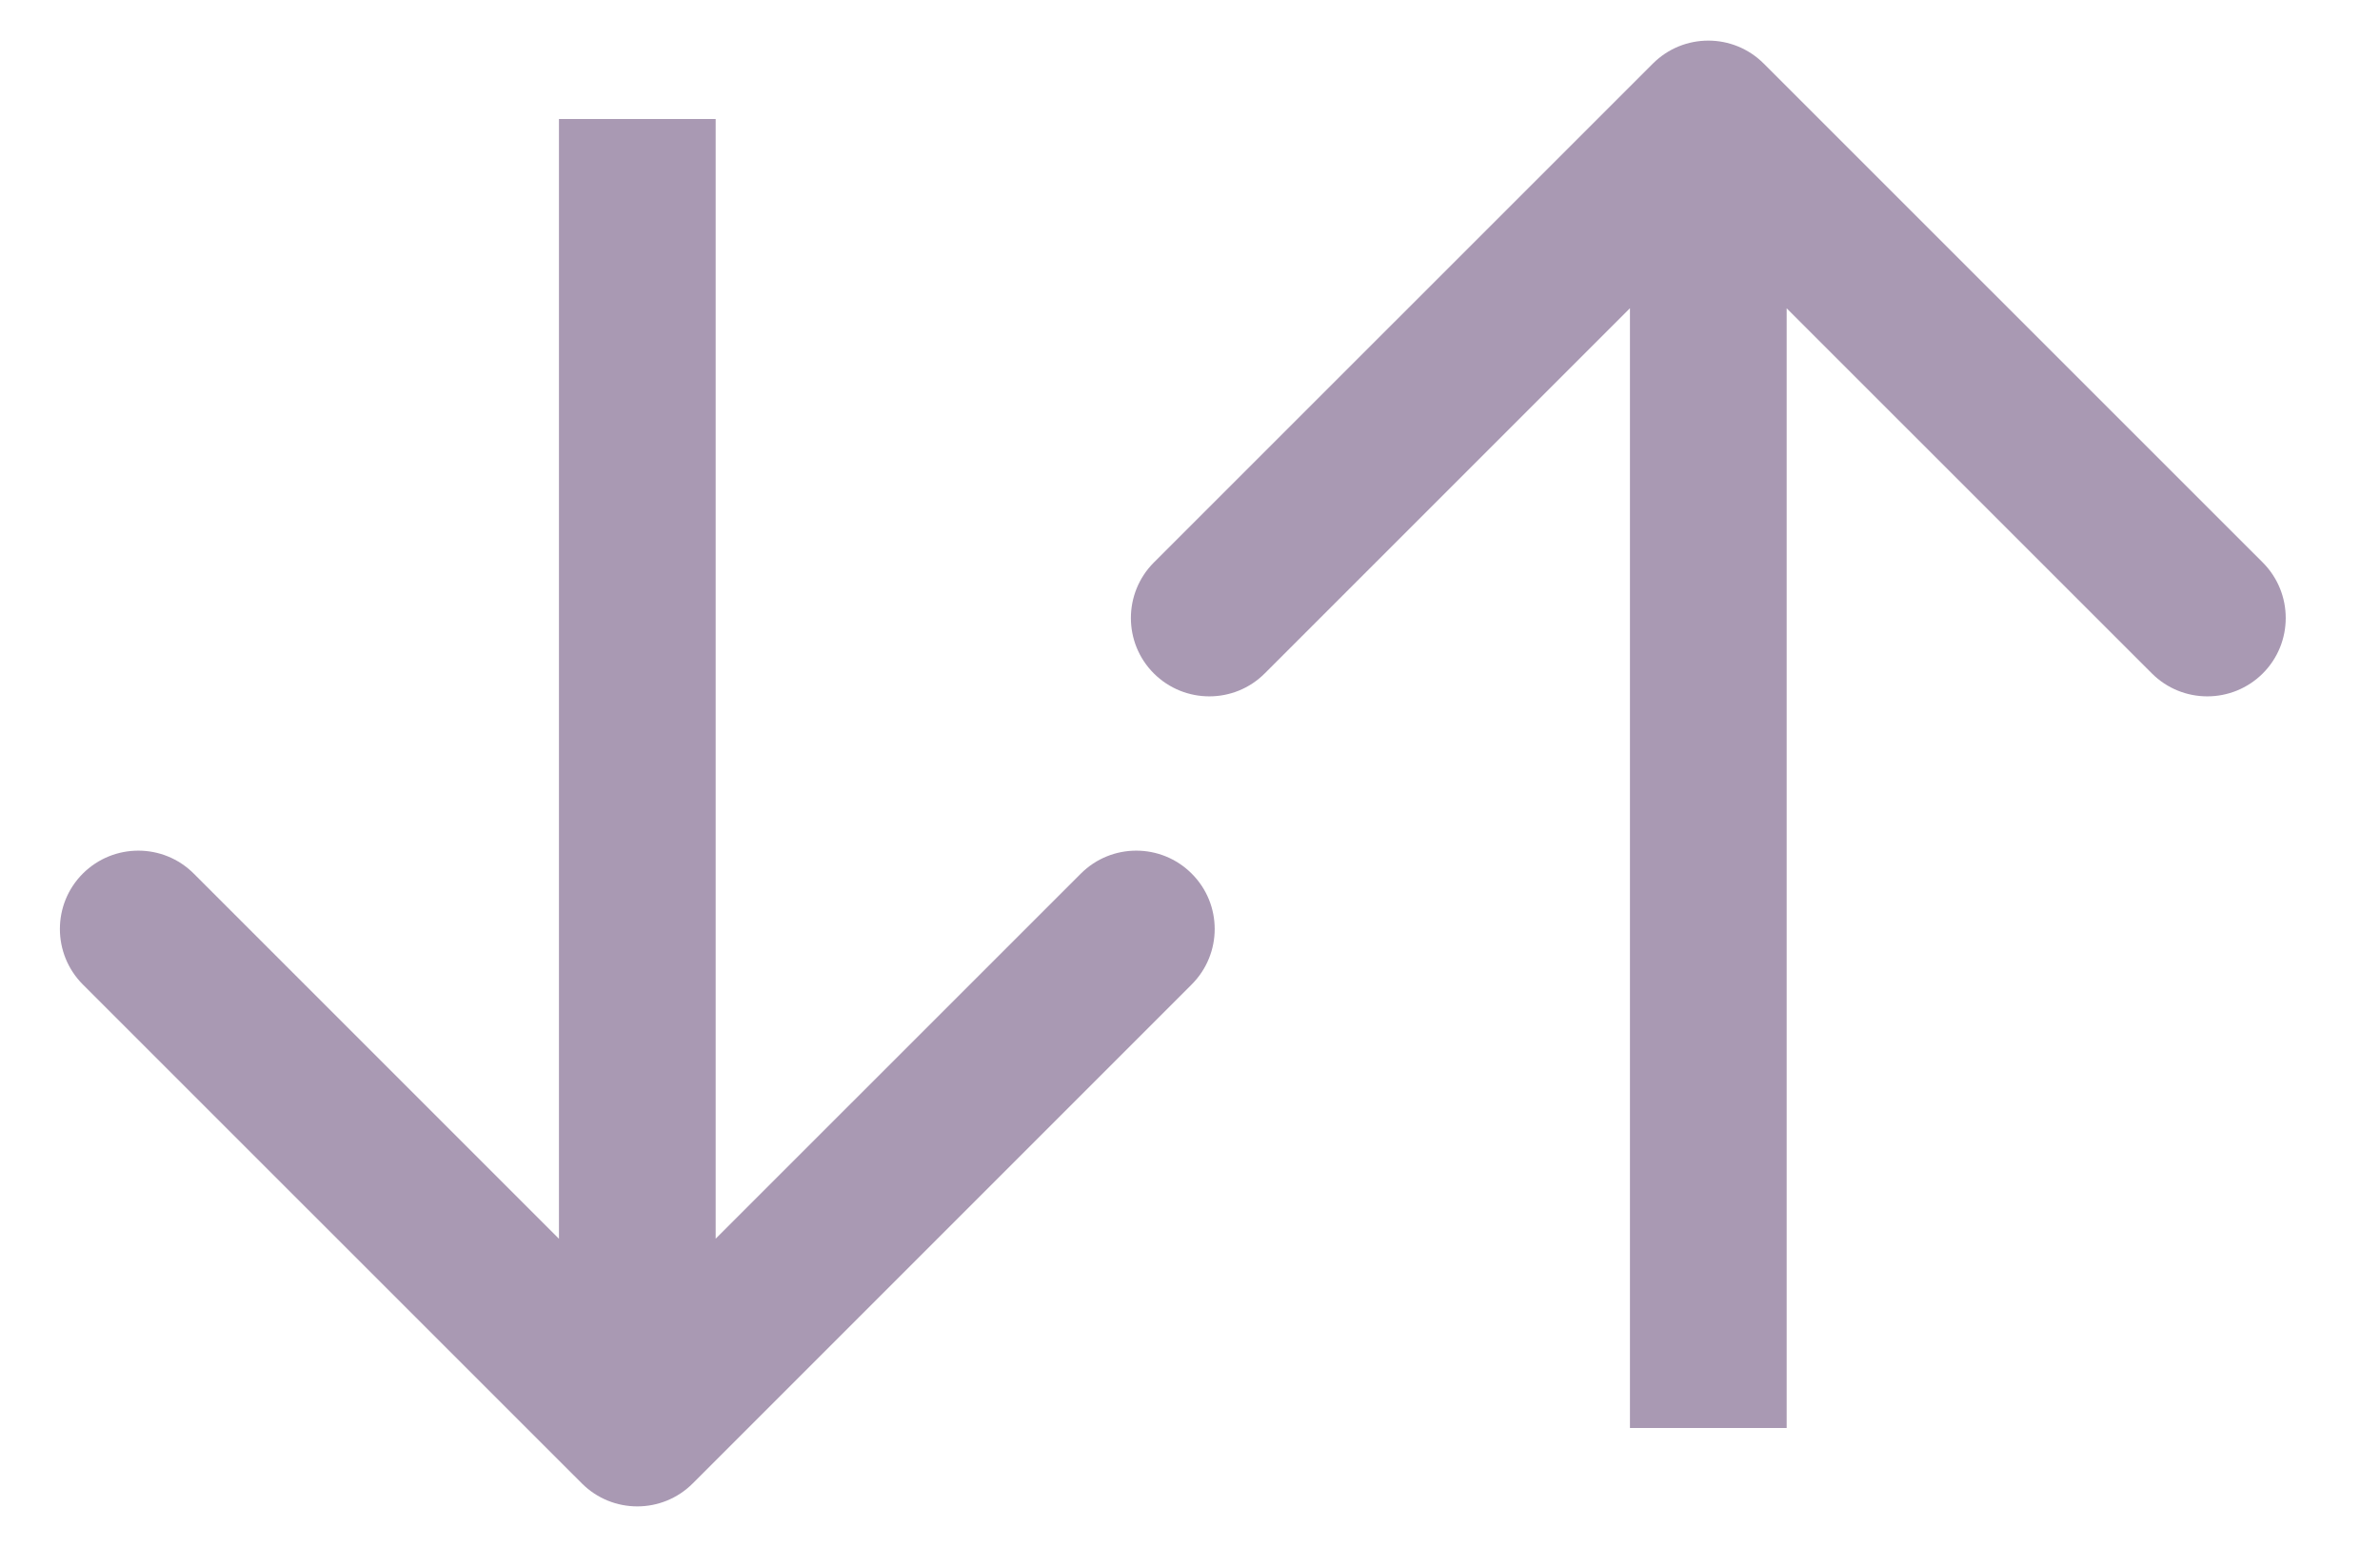 <svg width="20" height="13" viewBox="0 0 20 13" fill="none" xmlns="http://www.w3.org/2000/svg">
<path d="M14.821 0.534C14.564 0.277 14.147 0.277 13.89 0.534L9.696 4.727C9.439 4.985 9.439 5.402 9.696 5.659C9.954 5.916 10.371 5.916 10.628 5.659L14.355 1.932L18.083 5.659C18.34 5.916 18.757 5.916 19.015 5.659C19.272 5.402 19.272 4.985 19.015 4.727L14.821 0.534ZM4.89 12.466C5.147 12.723 5.564 12.723 5.821 12.466L10.014 8.273C10.272 8.015 10.272 7.598 10.014 7.341C9.757 7.084 9.34 7.084 9.083 7.341L5.355 11.068L1.628 7.341C1.371 7.084 0.954 7.084 0.696 7.341C0.439 7.598 0.439 8.015 0.696 8.273L4.89 12.466ZM15.014 12L15.014 1L13.697 1L13.697 12H15.014ZM4.697 1V12H6.014V1H4.697Z" fill="#A999B3"/>
</svg>
